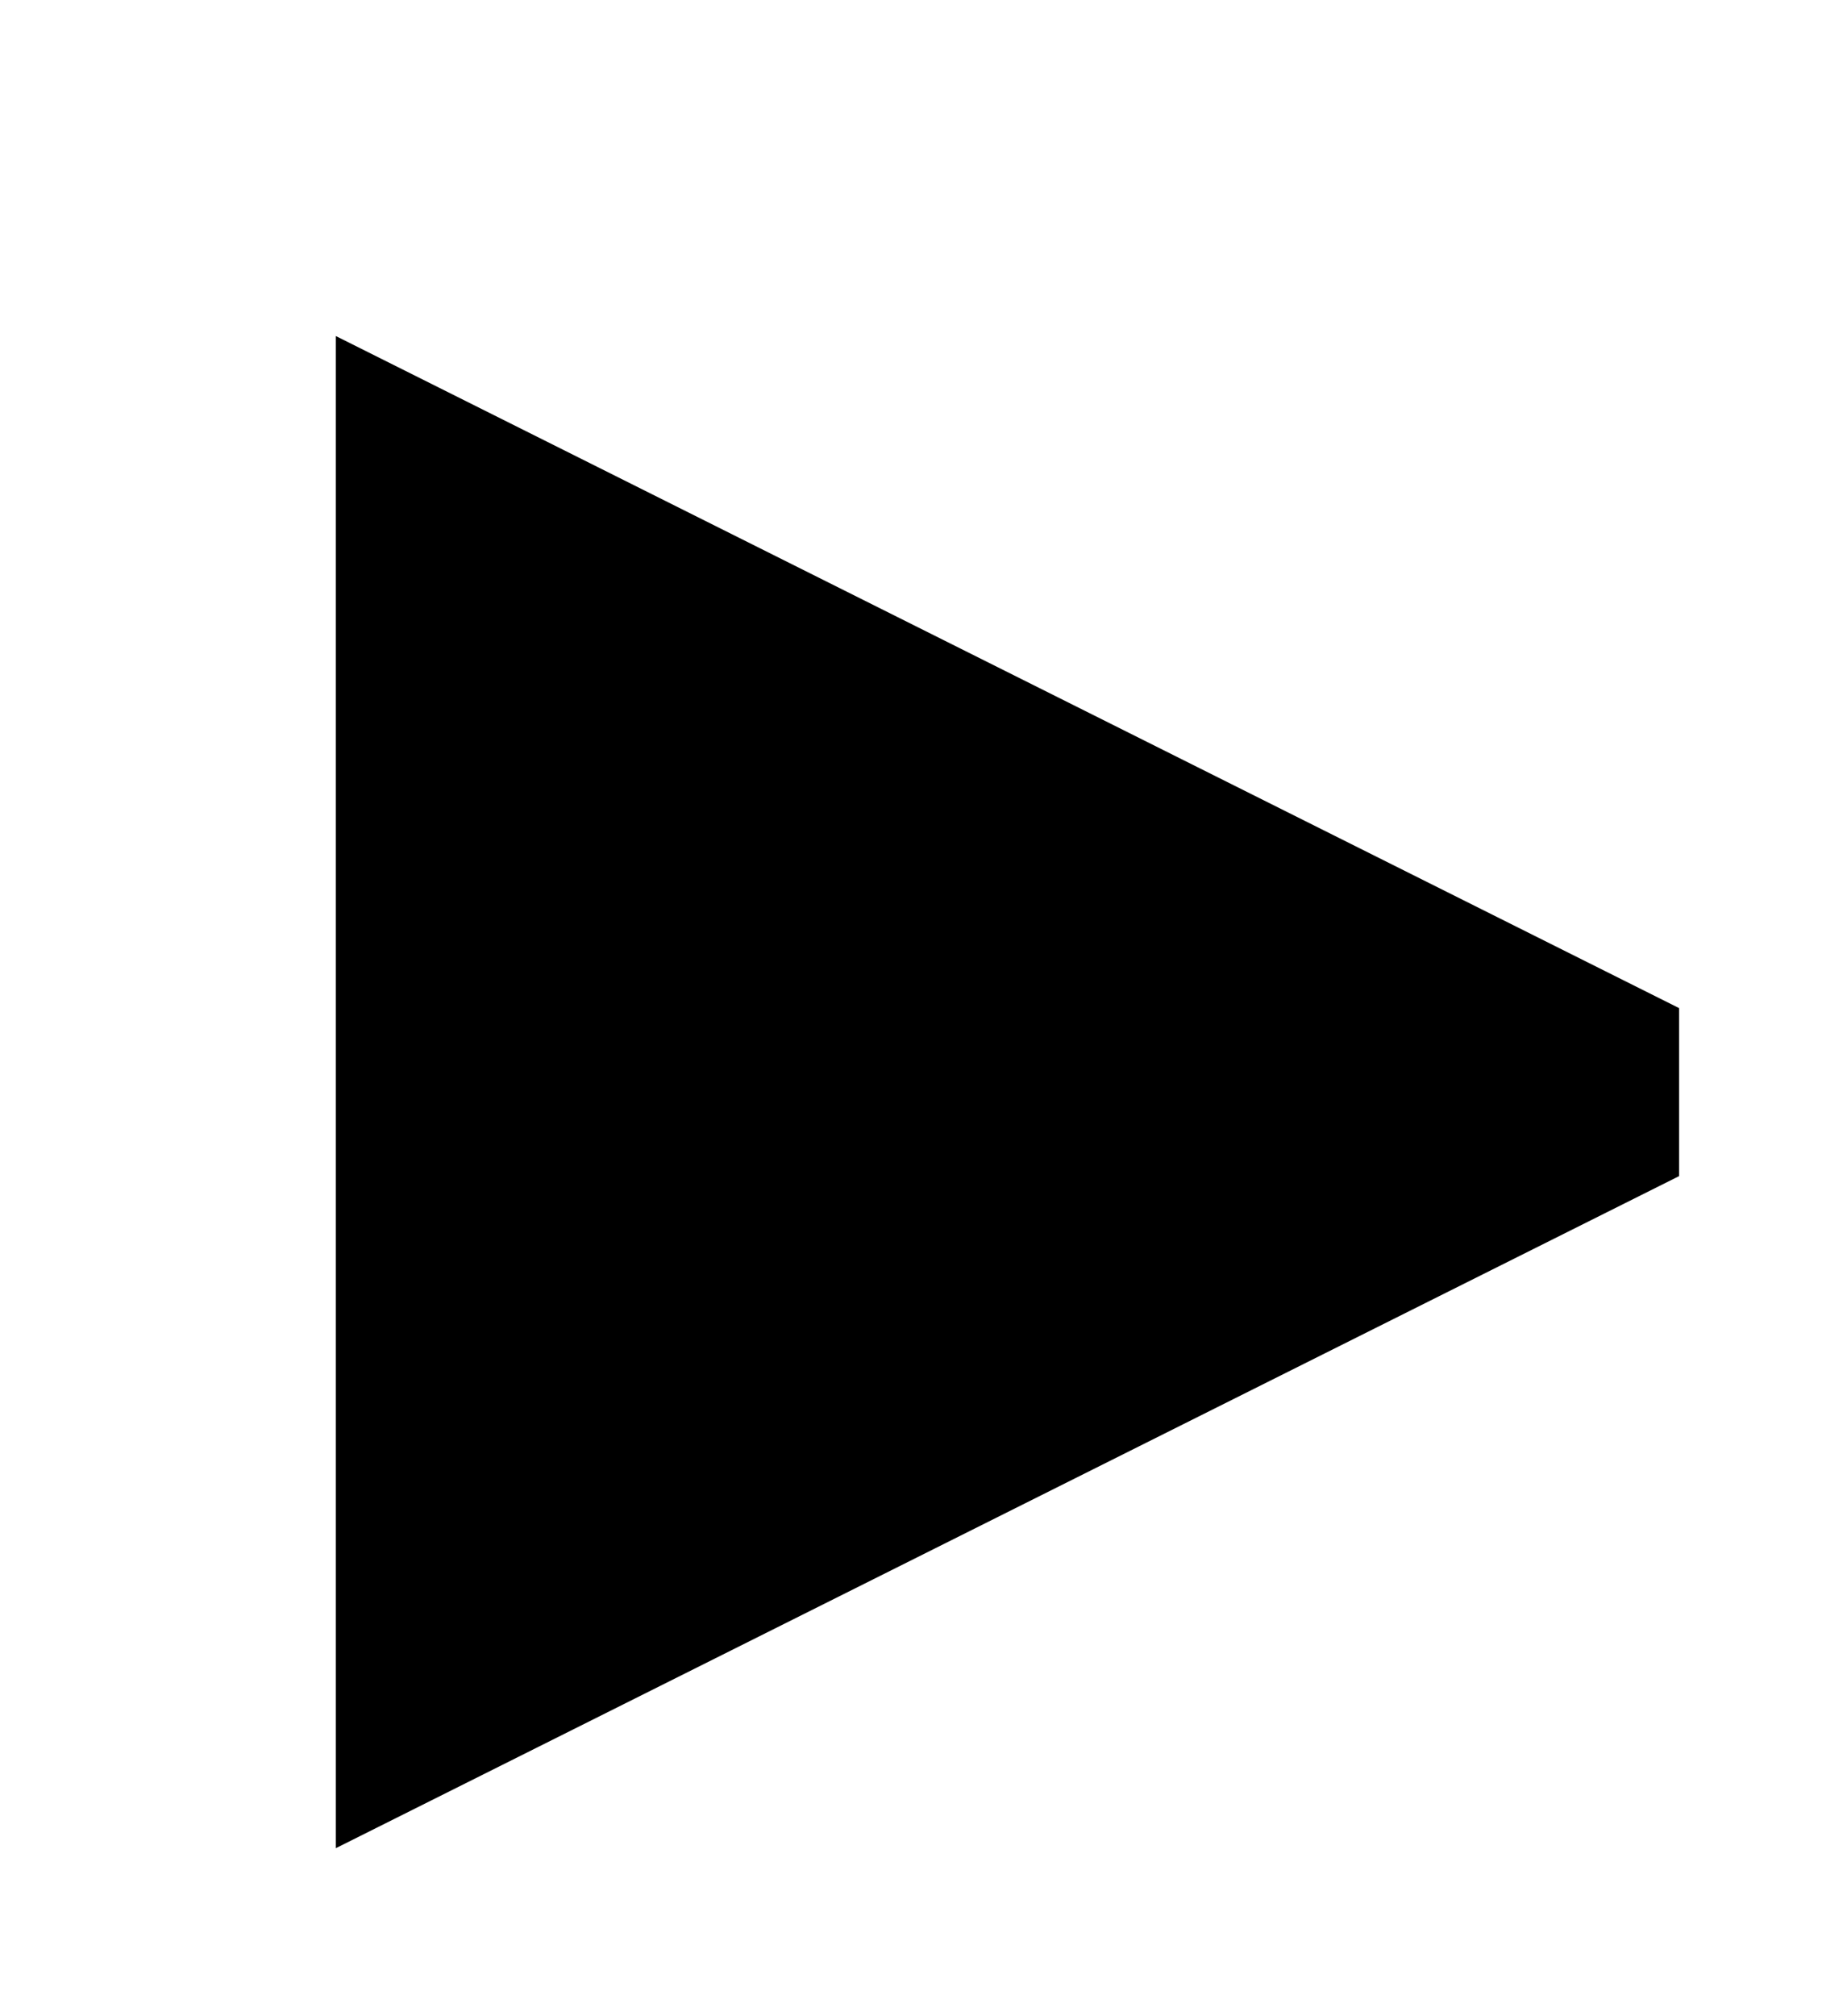 <svg xmlns="http://www.w3.org/2000/svg" xmlns:xlink="http://www.w3.org/1999/xlink" width="11" height="12" viewBox="0 0 11 12"><defs><path id="5fsca" d="M533 1310l8 4v1l-8 4z"/></defs><g><g transform="translate(-531 -1308)"><use xlink:href="#5fsca"/></g></g></svg>